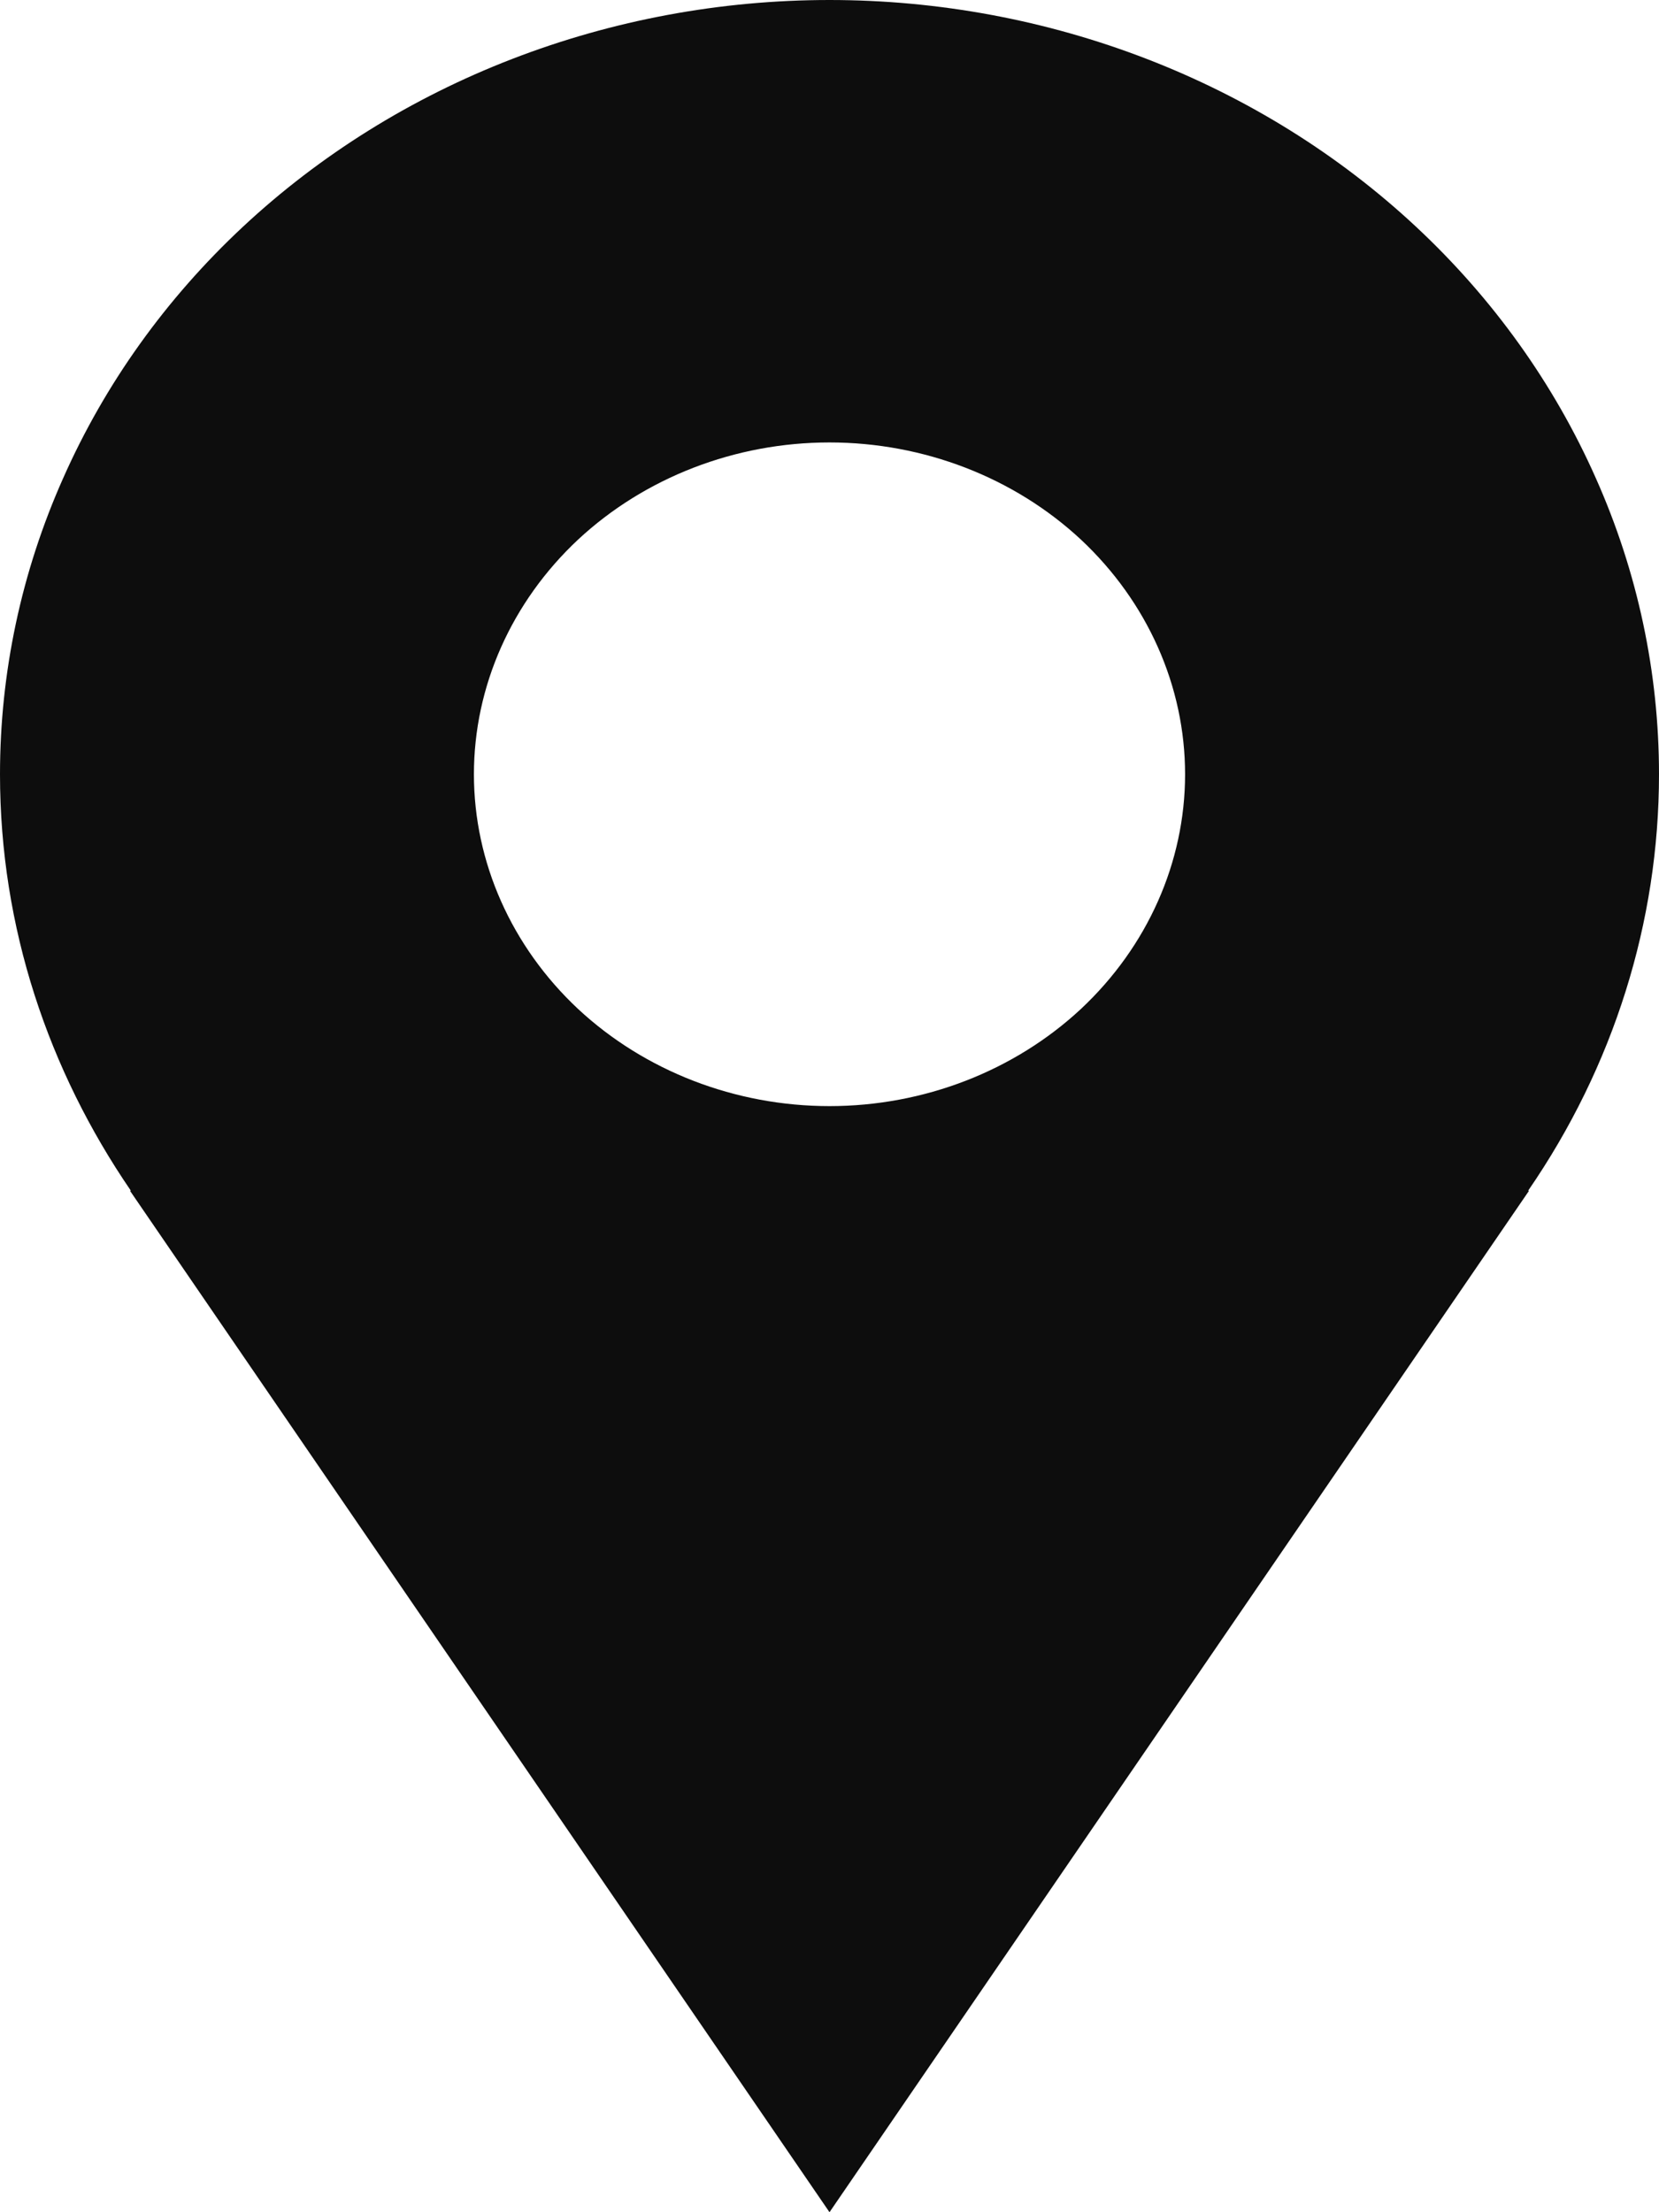 <svg width="9" height="12" viewBox="0 0 9 12" fill="none" xmlns="http://www.w3.org/2000/svg">
<path d="M9 4.2C9 3.648 8.884 3.102 8.657 2.593C8.431 2.083 8.1 1.62 7.682 1.23C7.264 0.84 6.768 0.531 6.222 0.32C5.676 0.109 5.091 0 4.5 0C3.909 0 3.324 0.109 2.778 0.32C2.232 0.531 1.736 0.84 1.318 1.23C0.9 1.62 0.569 2.083 0.343 2.593C0.116 3.102 -8.80582e-09 3.648 0 4.2C0 5.032 0.263 5.806 0.71 6.459H0.705L4.5 12L8.295 6.459H8.29C8.754 5.785 9 5.001 9 4.2ZM4.5 6C3.989 6 3.498 5.81 3.136 5.473C2.775 5.135 2.571 4.677 2.571 4.2C2.571 3.723 2.775 3.265 3.136 2.927C3.498 2.59 3.989 2.4 4.5 2.4C5.011 2.4 5.502 2.59 5.864 2.927C6.225 3.265 6.429 3.723 6.429 4.2C6.429 4.677 6.225 5.135 5.864 5.473C5.502 5.81 5.011 6 4.5 6Z" fill="#0D0D0D"/>
</svg>

